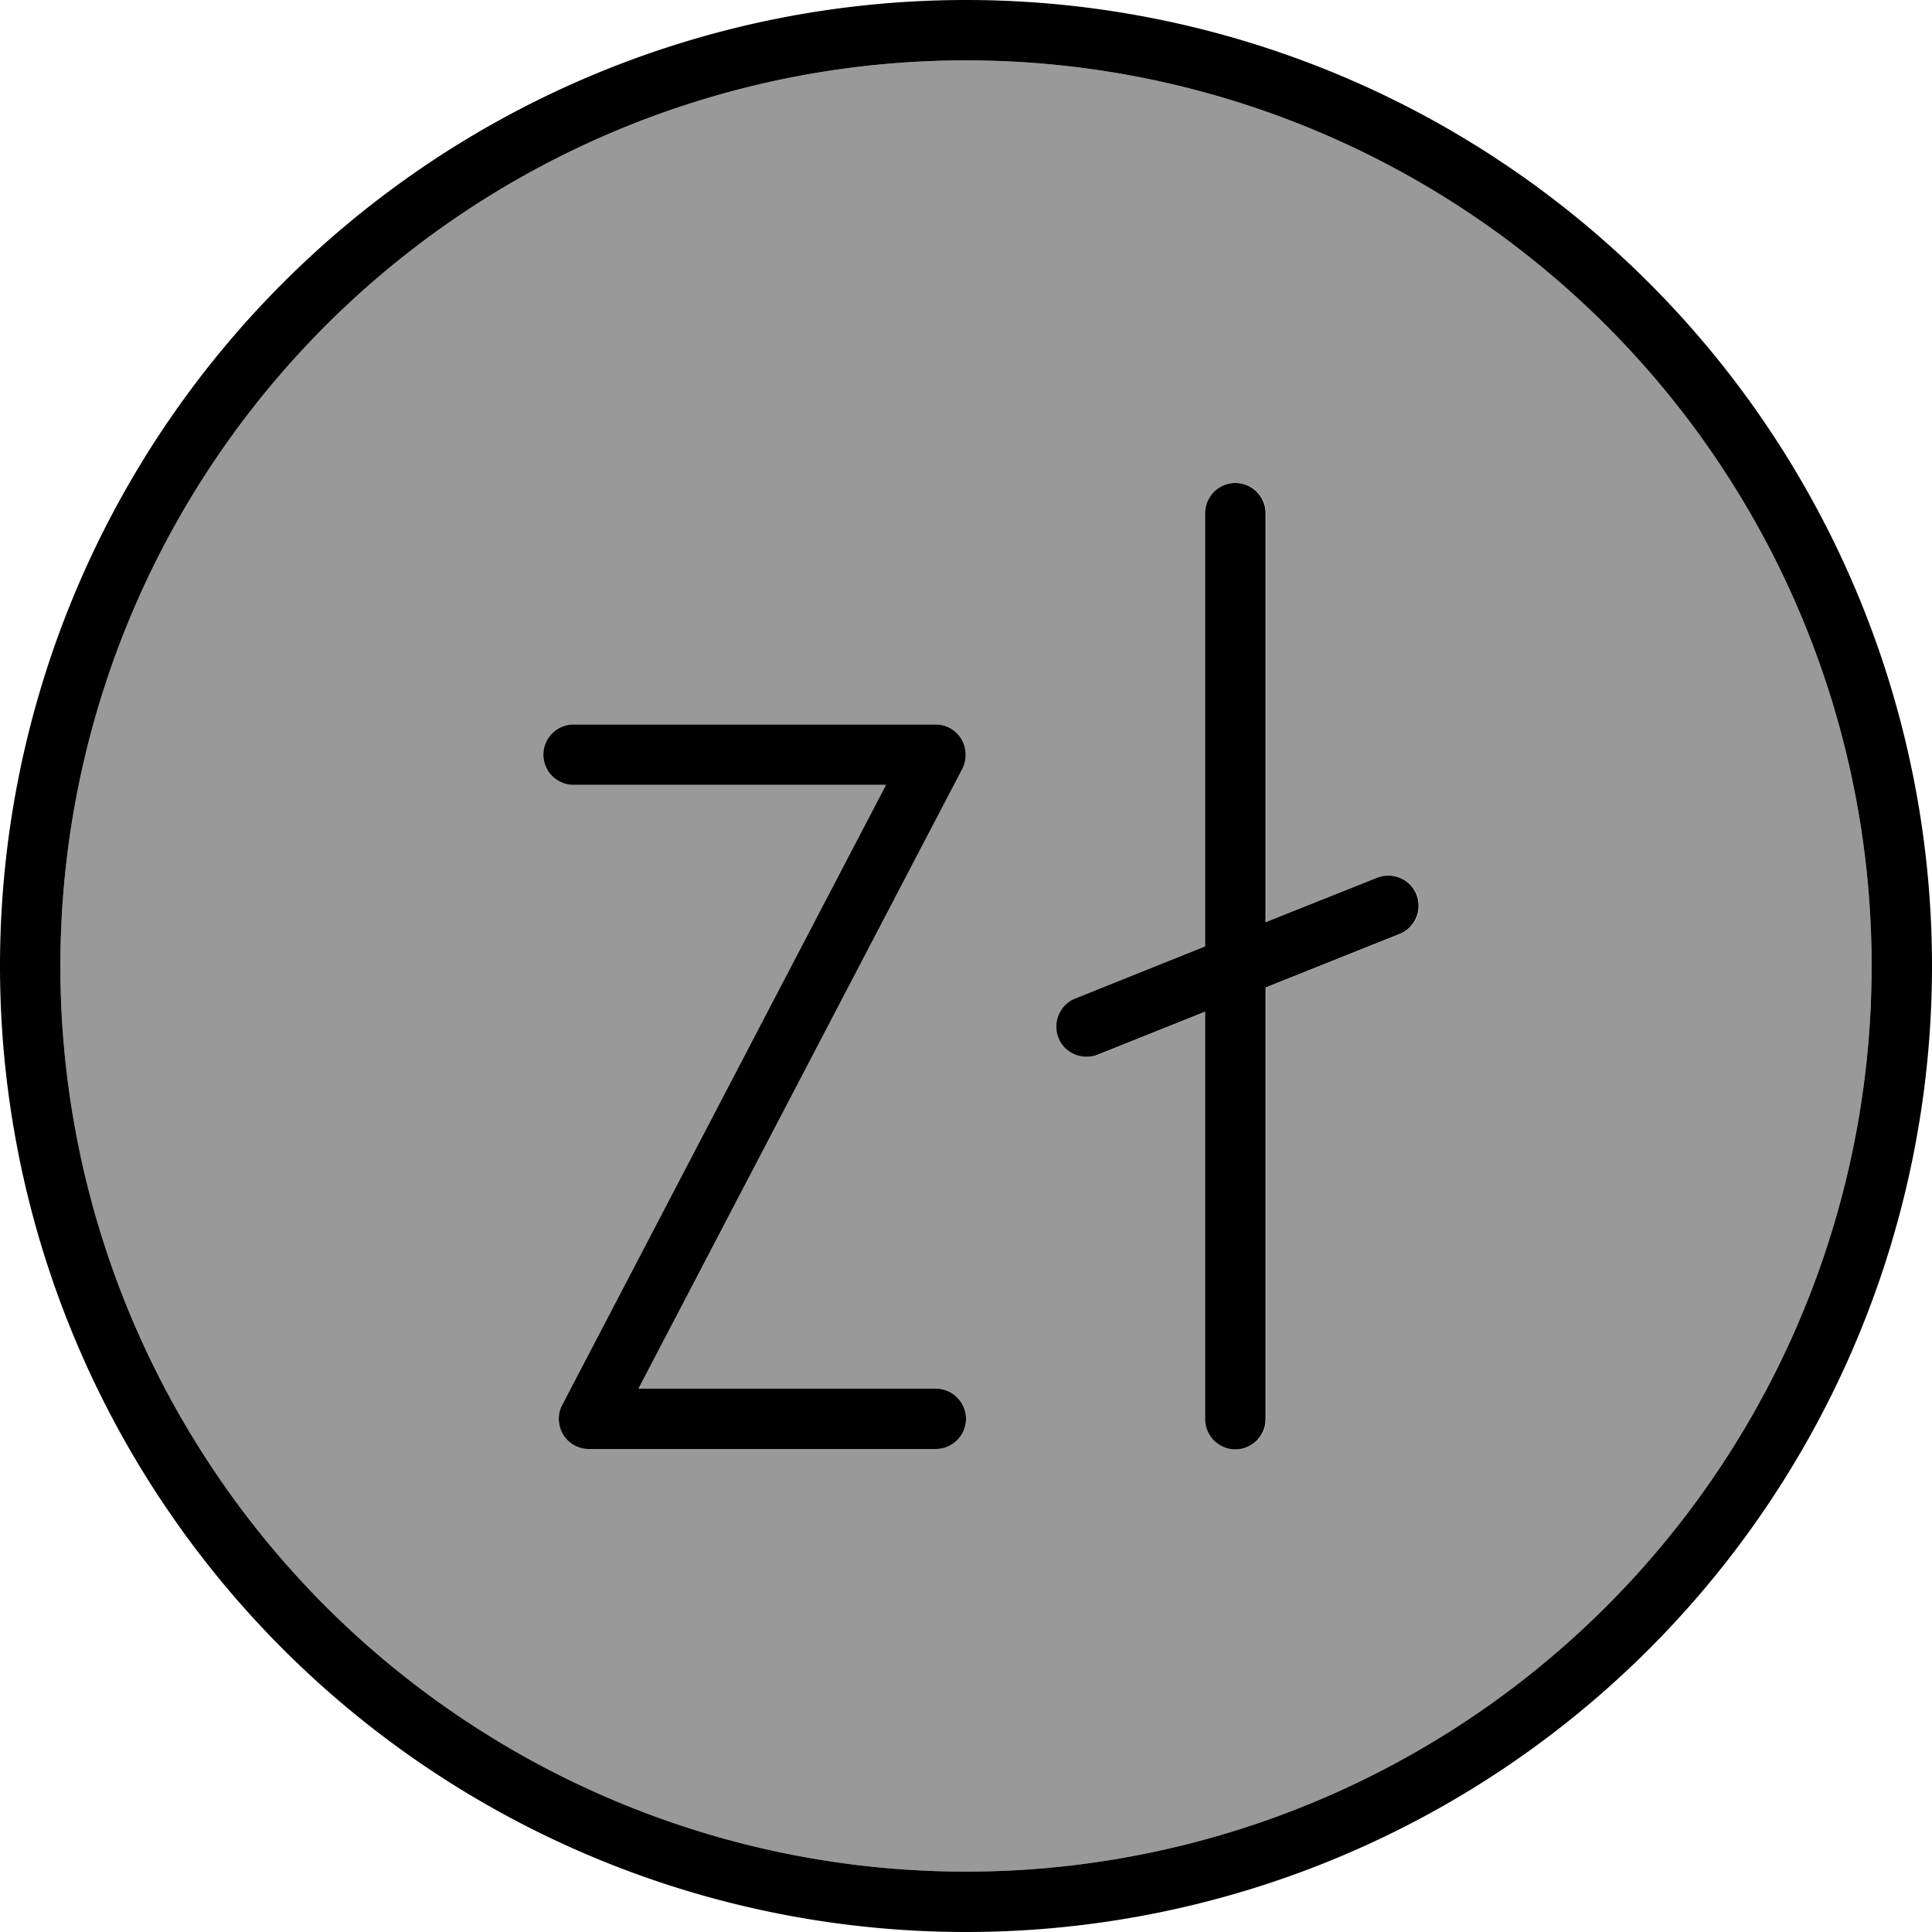 <svg xmlns="http://www.w3.org/2000/svg" viewBox="0 0 512 512"><!--! Font Awesome Pro 7.0.0 by @fontawesome - https://fontawesome.com License - https://fontawesome.com/license (Commercial License) Copyright 2025 Fonticons, Inc. --><path opacity=".4" fill="currentColor" d="M16 256a240 240 0 1 0 480 0 240 240 0 1 0 -480 0zm128-56c0-4.4 3.6-8 8-8l96 0c2.8 0 5.4 1.5 6.8 3.9s1.5 5.4 .2 7.9L169.2 368 248 368c4.4 0 8 3.6 8 8s-3.6 8-8 8l-92 0c-2.8 0-5.4-1.5-6.8-3.9s-1.5-5.4-.2-7.8L234.8 208 152 208c-4.4 0-8-3.6-8-8zm136.6 75c-1.6-4.1 .4-8.8 4.5-10.4l34.4-13.8 0-114.8c0-4.4 3.6-8 8-8s8 3.6 8 8l0 108.4 29.6-11.8c4.1-1.6 8.8 .4 10.4 4.5s-.4 8.8-4.5 10.4l-35.5 14.2 0 114.4c0 4.4-3.6 8-8 8s-8-3.6-8-8l0-108-28.5 11.4c-4.1 1.6-8.8-.4-10.4-4.5z"/><path fill="currentColor" d="M496 256a240 240 0 1 0 -480 0 240 240 0 1 0 480 0zM0 256a256 256 0 1 1 512 0 256 256 0 1 1 -512 0zM327.4 128c4.4 0 8 3.6 8 8l0 108.4 29.6-11.8c4.1-1.6 8.8 .4 10.4 4.5s-.4 8.8-4.5 10.4l-35.5 14.2 0 114.4c0 4.4-3.6 8-8 8s-8-3.6-8-8l0-108-28.5 11.4c-4.1 1.6-8.8-.4-10.4-4.5s.4-8.8 4.5-10.4l34.4-13.8 0-114.8c0-4.4 3.6-8 8-8zM152 192l96 0c2.8 0 5.4 1.5 6.8 3.9s1.5 5.4 .2 7.9L169.2 368 248 368c4.4 0 8 3.6 8 8s-3.6 8-8 8l-92 0c-2.8 0-5.4-1.5-6.8-3.9s-1.5-5.4-.2-7.8L234.8 208 152 208c-4.4 0-8-3.6-8-8s3.6-8 8-8z"/></svg>
